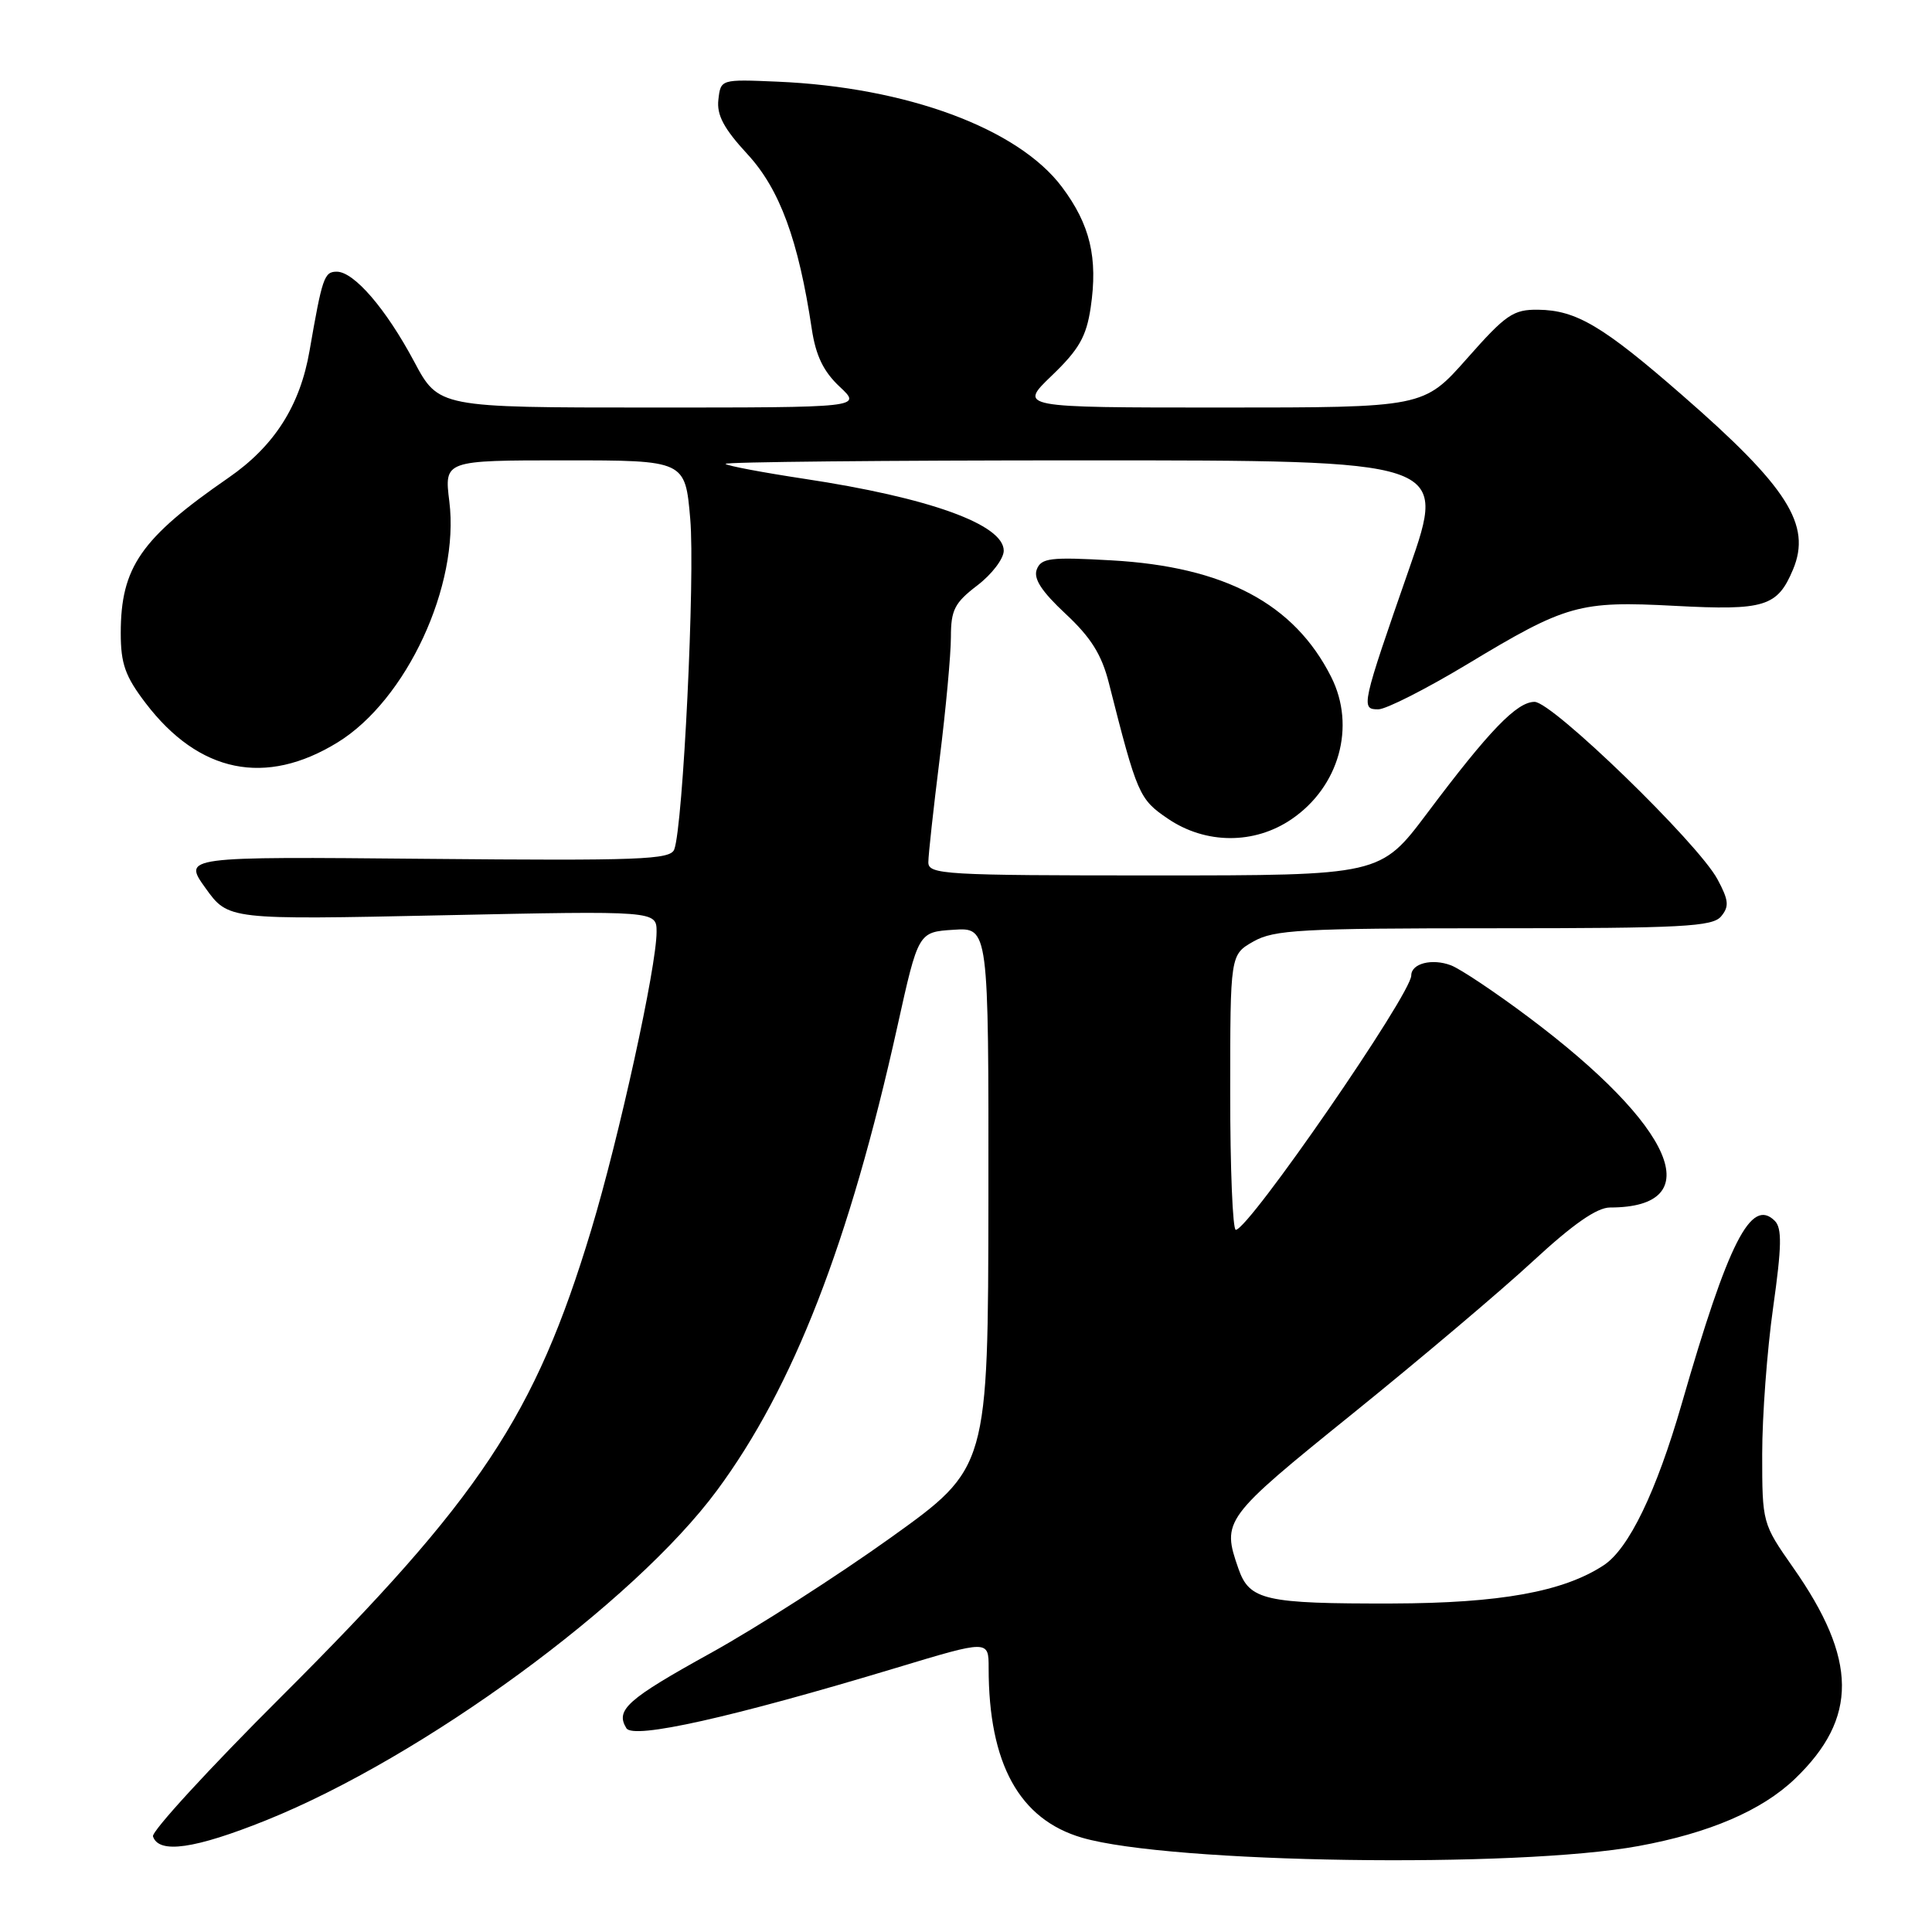 <?xml version="1.0" encoding="UTF-8" standalone="no"?>
<!DOCTYPE svg PUBLIC "-//W3C//DTD SVG 1.1//EN" "http://www.w3.org/Graphics/SVG/1.1/DTD/svg11.dtd" >
<svg xmlns="http://www.w3.org/2000/svg" xmlns:xlink="http://www.w3.org/1999/xlink" version="1.1" viewBox="0 0 256 256">
 <g >
 <path fill="currentColor"
d=" M 217.11 244.61 C 226.50 242.89 233.46 239.90 237.84 235.70 C 246.22 227.66 246.15 219.89 237.58 207.68 C 233.53 201.89 233.50 201.80 233.50 192.68 C 233.50 187.63 234.15 178.89 234.95 173.25 C 236.09 165.16 236.14 162.74 235.17 161.77 C 232.03 158.63 229.02 164.54 222.84 186.00 C 219.47 197.68 215.82 205.23 212.49 207.41 C 207.14 210.92 198.75 212.43 184.50 212.47 C 167.60 212.51 165.56 212.05 164.10 207.86 C 161.87 201.47 162.11 201.14 179.25 187.30 C 188.19 180.08 198.95 170.98 203.16 167.08 C 208.44 162.20 211.60 160.00 213.34 160.00 C 226.52 160.00 221.92 149.29 202.50 134.75 C 198.11 131.46 193.50 128.38 192.26 127.91 C 189.76 126.96 187.00 127.66 187.00 129.25 C 187.00 131.71 165.51 162.88 163.75 162.96 C 163.34 162.98 163.00 154.79 163.01 144.75 C 163.01 126.50 163.01 126.50 166.09 124.75 C 168.82 123.20 172.37 123.00 197.96 123.00 C 222.96 123.00 226.93 122.79 228.06 121.42 C 229.15 120.11 229.07 119.29 227.57 116.50 C 224.99 111.71 205.70 93.00 203.34 93.00 C 200.99 93.00 197.34 96.78 189.11 107.75 C 182.91 116.00 182.91 116.00 152.96 116.00 C 125.09 116.00 123.00 115.88 123.01 114.25 C 123.01 113.29 123.69 107.12 124.51 100.54 C 125.33 93.96 126.00 86.70 126.00 84.41 C 126.00 80.82 126.49 79.87 129.50 77.57 C 131.43 76.10 133.00 74.03 133.00 72.97 C 133.00 69.50 123.13 65.94 106.55 63.44 C 101.08 62.61 96.39 61.73 96.14 61.47 C 95.88 61.21 117.28 61.00 143.69 61.00 C 191.72 61.00 191.72 61.00 186.76 75.25 C 180.39 93.54 180.28 94.00 182.63 93.99 C 183.66 93.99 188.95 91.30 194.39 88.03 C 207.57 80.08 209.25 79.61 221.96 80.28 C 233.85 80.91 235.52 80.39 237.59 75.45 C 240.06 69.54 236.87 64.53 222.91 52.37 C 212.39 43.19 208.86 41.10 203.81 41.04 C 200.51 41.00 199.53 41.68 194.39 47.50 C 188.64 54.00 188.64 54.00 161.80 54.00 C 134.96 54.00 134.96 54.00 139.39 49.75 C 142.97 46.31 143.95 44.60 144.52 40.76 C 145.50 34.16 144.45 29.76 140.71 24.77 C 134.88 17.01 120.13 11.55 103.00 10.82 C 95.50 10.50 95.50 10.50 95.19 13.20 C 94.95 15.24 95.91 17.04 99.05 20.44 C 103.32 25.07 105.80 31.81 107.57 43.62 C 108.10 47.13 109.12 49.24 111.26 51.24 C 114.21 54.00 114.21 54.00 86.16 54.00 C 58.12 54.00 58.12 54.00 54.87 47.90 C 51.14 40.91 46.91 36.00 44.62 36.00 C 42.96 36.00 42.70 36.77 41.02 46.46 C 39.76 53.77 36.35 59.11 30.27 63.31 C 18.67 71.32 16.00 75.17 16.00 83.89 C 16.00 87.95 16.59 89.62 19.30 93.17 C 26.37 102.44 35.20 104.24 44.74 98.37 C 53.88 92.75 60.92 77.55 59.54 66.46 C 58.86 61.00 58.86 61.00 74.82 61.00 C 90.79 61.00 90.79 61.00 91.46 68.75 C 92.12 76.34 90.51 109.51 89.34 112.56 C 88.82 113.91 84.83 114.06 56.49 113.80 C 24.23 113.50 24.23 113.50 27.24 117.69 C 30.25 121.88 30.25 121.88 58.63 121.28 C 87.00 120.68 87.00 120.68 87.00 123.48 C 87.00 128.11 82.03 150.75 78.33 163.00 C 70.89 187.60 63.65 198.49 37.26 224.83 C 27.70 234.36 20.06 242.69 20.27 243.33 C 21.04 245.68 25.80 245.00 35.28 241.19 C 56.05 232.83 83.99 212.39 95.01 197.48 C 105.12 183.81 112.55 164.70 118.91 136.00 C 121.68 123.50 121.68 123.50 126.34 123.20 C 131.00 122.89 131.00 122.89 130.97 158.70 C 130.93 194.50 130.93 194.50 118.05 203.73 C 110.97 208.80 100.22 215.69 94.17 219.04 C 83.09 225.17 81.51 226.58 83.00 229.00 C 83.92 230.49 96.93 227.58 118.75 221.00 C 131.00 217.30 131.00 217.30 131.00 221.02 C 131.00 233.71 135.07 241.09 143.39 243.51 C 155.04 246.90 200.93 247.58 217.11 244.61 Z  M 171.12 108.56 C 177.45 104.26 179.69 96.25 176.39 89.70 C 171.50 79.99 162.27 75.09 147.27 74.25 C 139.18 73.79 137.96 73.94 137.38 75.45 C 136.91 76.67 138.01 78.36 141.19 81.33 C 144.55 84.46 145.98 86.74 146.93 90.50 C 150.69 105.32 150.94 105.89 154.75 108.48 C 159.75 111.88 166.20 111.91 171.12 108.56 Z "/>
</g>
</svg>